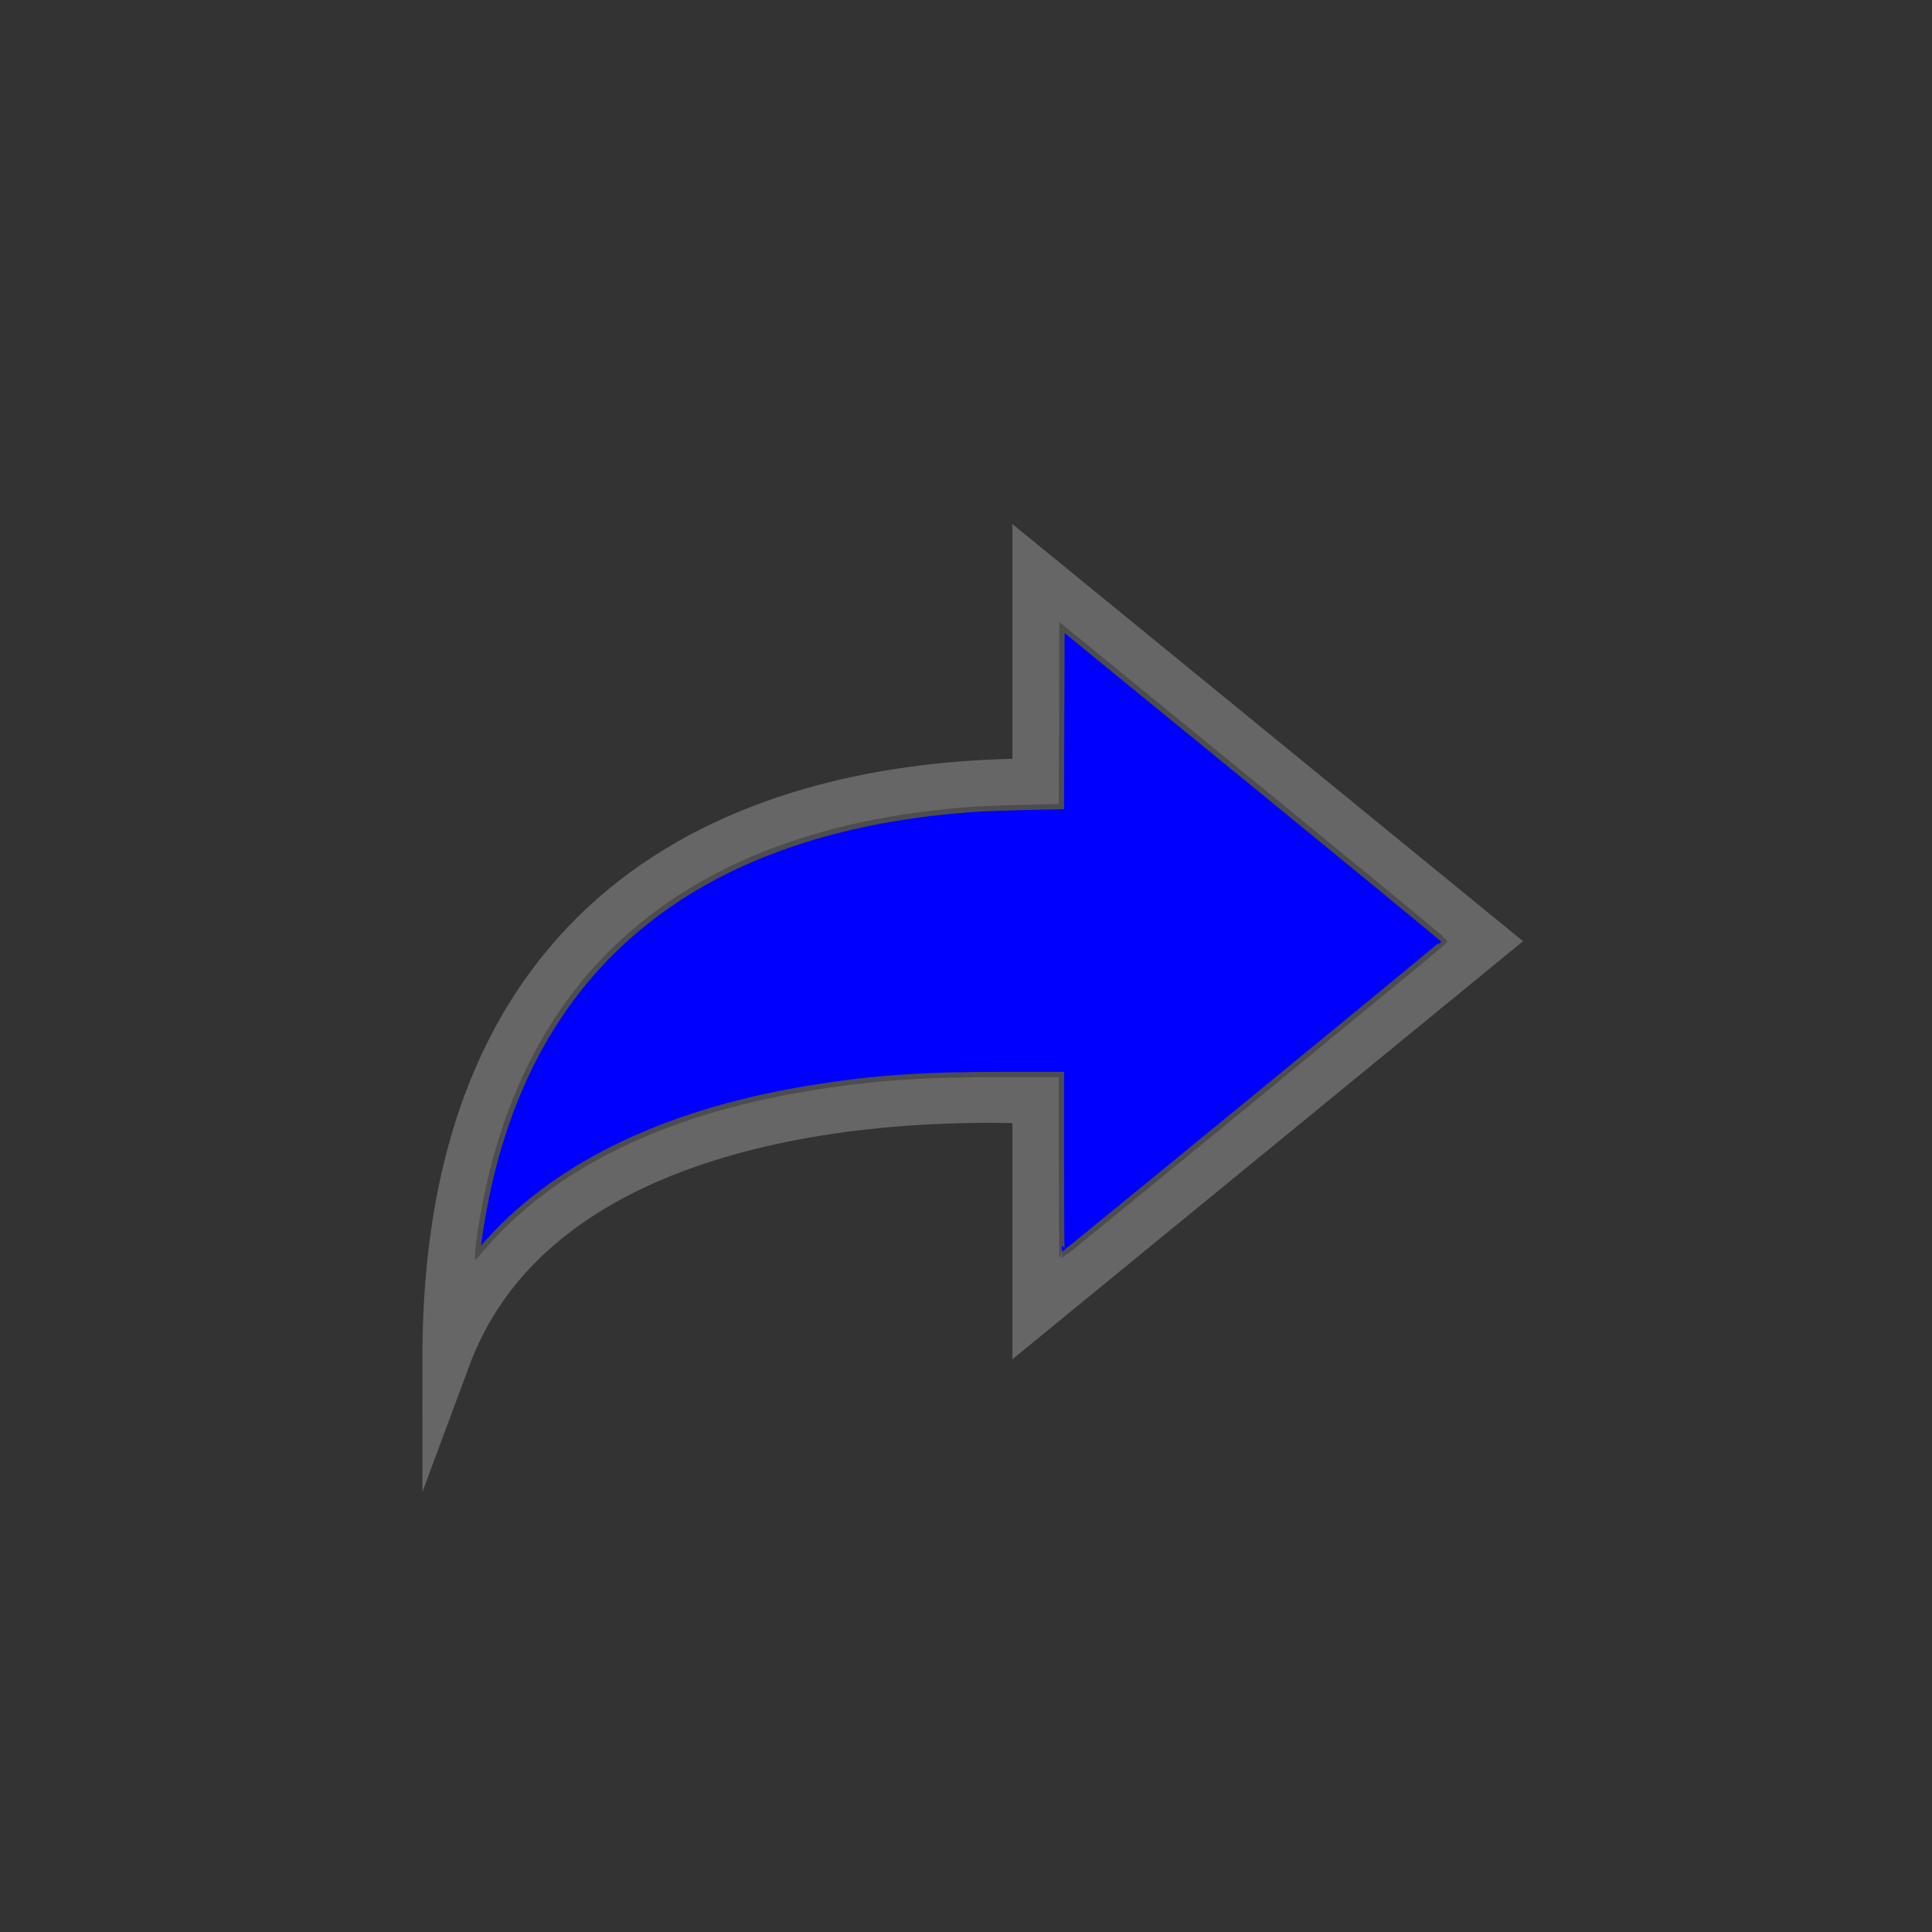 <?xml version="1.0" encoding="UTF-8" standalone="no"?>
<svg
   xmlns:dc="http://purl.org/dc/elements/1.1/"
   xmlns:cc="http://creativecommons.org/ns#"
   xmlns:rdf="http://www.w3.org/1999/02/22-rdf-syntax-ns#"
   xmlns:svg="http://www.w3.org/2000/svg"
   xmlns="http://www.w3.org/2000/svg"
   xmlns:sodipodi="http://sodipodi.sourceforge.net/DTD/sodipodi-0.dtd"
   xmlns:inkscape="http://www.inkscape.org/namespaces/inkscape"
   version="1.1"
   id="svg833"
   xml:space="preserve"
   width="26.667"
   height="26.667"
   viewBox="0 0 26.667 26.667"
   sodipodi:docname="bluelink.svg"
   inkscape:version="1.0beta2 (2b71d25, 2019-12-03)"
   inkscape:export-filename="/Volumes/SSDTB1/OneDrive - Nautilus Biotechnology/1_Nautilus_Biotechnology/0_organized/0_notebook/notebook-tural/assets/static/images/bluelink.png"
   inkscape:export-xdpi="75"
   inkscape:export-ydpi="75"><rect x="0" y="0" width="26.667" height="26.667" fill="#333333" stroke="none"/><defs
     id="defs837"><clipPath
       clipPathUnits="userSpaceOnUse"
       id="clipPath849"><path
         d="M 0,20 H 20 V 0 H 0 Z"
         id="path847"
         inkscape:connector-curvature="0" /></clipPath></defs><sodipodi:namedview
     inkscape:pagecheckerboard="false"
     pagecolor="#ffffff"
     bordercolor="#666666"
     inkscape:document-rotation="0"
     borderopacity="1"
     objecttolerance="10"
     gridtolerance="10"
     guidetolerance="10"
     inkscape:pageopacity="0"
     inkscape:pageshadow="2"
     inkscape:window-width="1870"
     inkscape:window-height="1009"
     id="namedview835"
     showgrid="false"
     inkscape:zoom="17.129661"
     inkscape:cx="9.641493"
     inkscape:cy="12.793524"
     inkscape:window-x="50"
     inkscape:window-y="23"
     inkscape:window-maximized="1"
     inkscape:current-layer="g841" /><g
     id="g841"
     inkscape:groupmode="layer"
     inkscape:label="link"
     transform="matrix(1.333,0,0,-1.333,0,26.667)"><g
       id="g843"><g
         id="g845"
         clip-path="url(#clipPath849)"><g
           id="g851"
           transform="translate(10.733,6.458)"><path
             d="M 0,0 4.643,3.801 0,7.594 V 5.443 c -2.691,0 -6.109,-1.035 -6.109,-5.953 1.105,2.975 5.781,2.672 6.109,2.672 z"
             style="fill:#ffffff;fill-opacity:1;fill-rule:evenodd;stroke:none"
             id="path853"
             inkscape:connector-curvature="0" /></g><g
           id="g855"
           transform="translate(10.733,6.458)"><path
             d="M 0,0 4.643,3.801 0,7.594 V 5.443 c -2.691,0 -6.109,-1.035 -6.109,-5.953 1.105,2.975 5.781,2.672 6.109,2.672 z"
             style="fill:none;stroke:#666666;stroke-width:0.5;stroke-linecap:butt;stroke-linejoin:miter;stroke-miterlimit:10;stroke-dasharray:none;stroke-opacity:1"
             id="path857"
             inkscape:connector-curvature="0" /></g></g></g><path
       style="fill:#0000ff;stroke:#4d4d4d;stroke-width:0.073"
       d="M 14.654,16.075 V 14.827 H 13.879 c -1.185,0 -1.866,0.049 -2.757,0.198 -1.993,0.334 -3.516,1.087 -4.47,2.209 l -0.055,0.064 v -0.042 c 0,-0.023 0.017,-0.151 0.038,-0.284 0.322,-2.076 1.239,-3.605 2.75,-4.587 1.08,-0.702 2.477,-1.117 4.116,-1.222 0.124,-0.008 0.435,-0.019 0.69,-0.024 l 0.463,-0.01 0.004,-1.236 0.004,-1.236 2.642,2.158 c 1.453,1.187 2.642,2.165 2.642,2.172 0,0.013 -5.268,4.334 -5.284,4.334 -0.004,0 -0.007,-0.562 -0.007,-1.248 z"
       id="path859"
       inkscape:connector-curvature="0"
       transform="matrix(0.75,0,0,-0.75,0,20)" /></g></svg>
